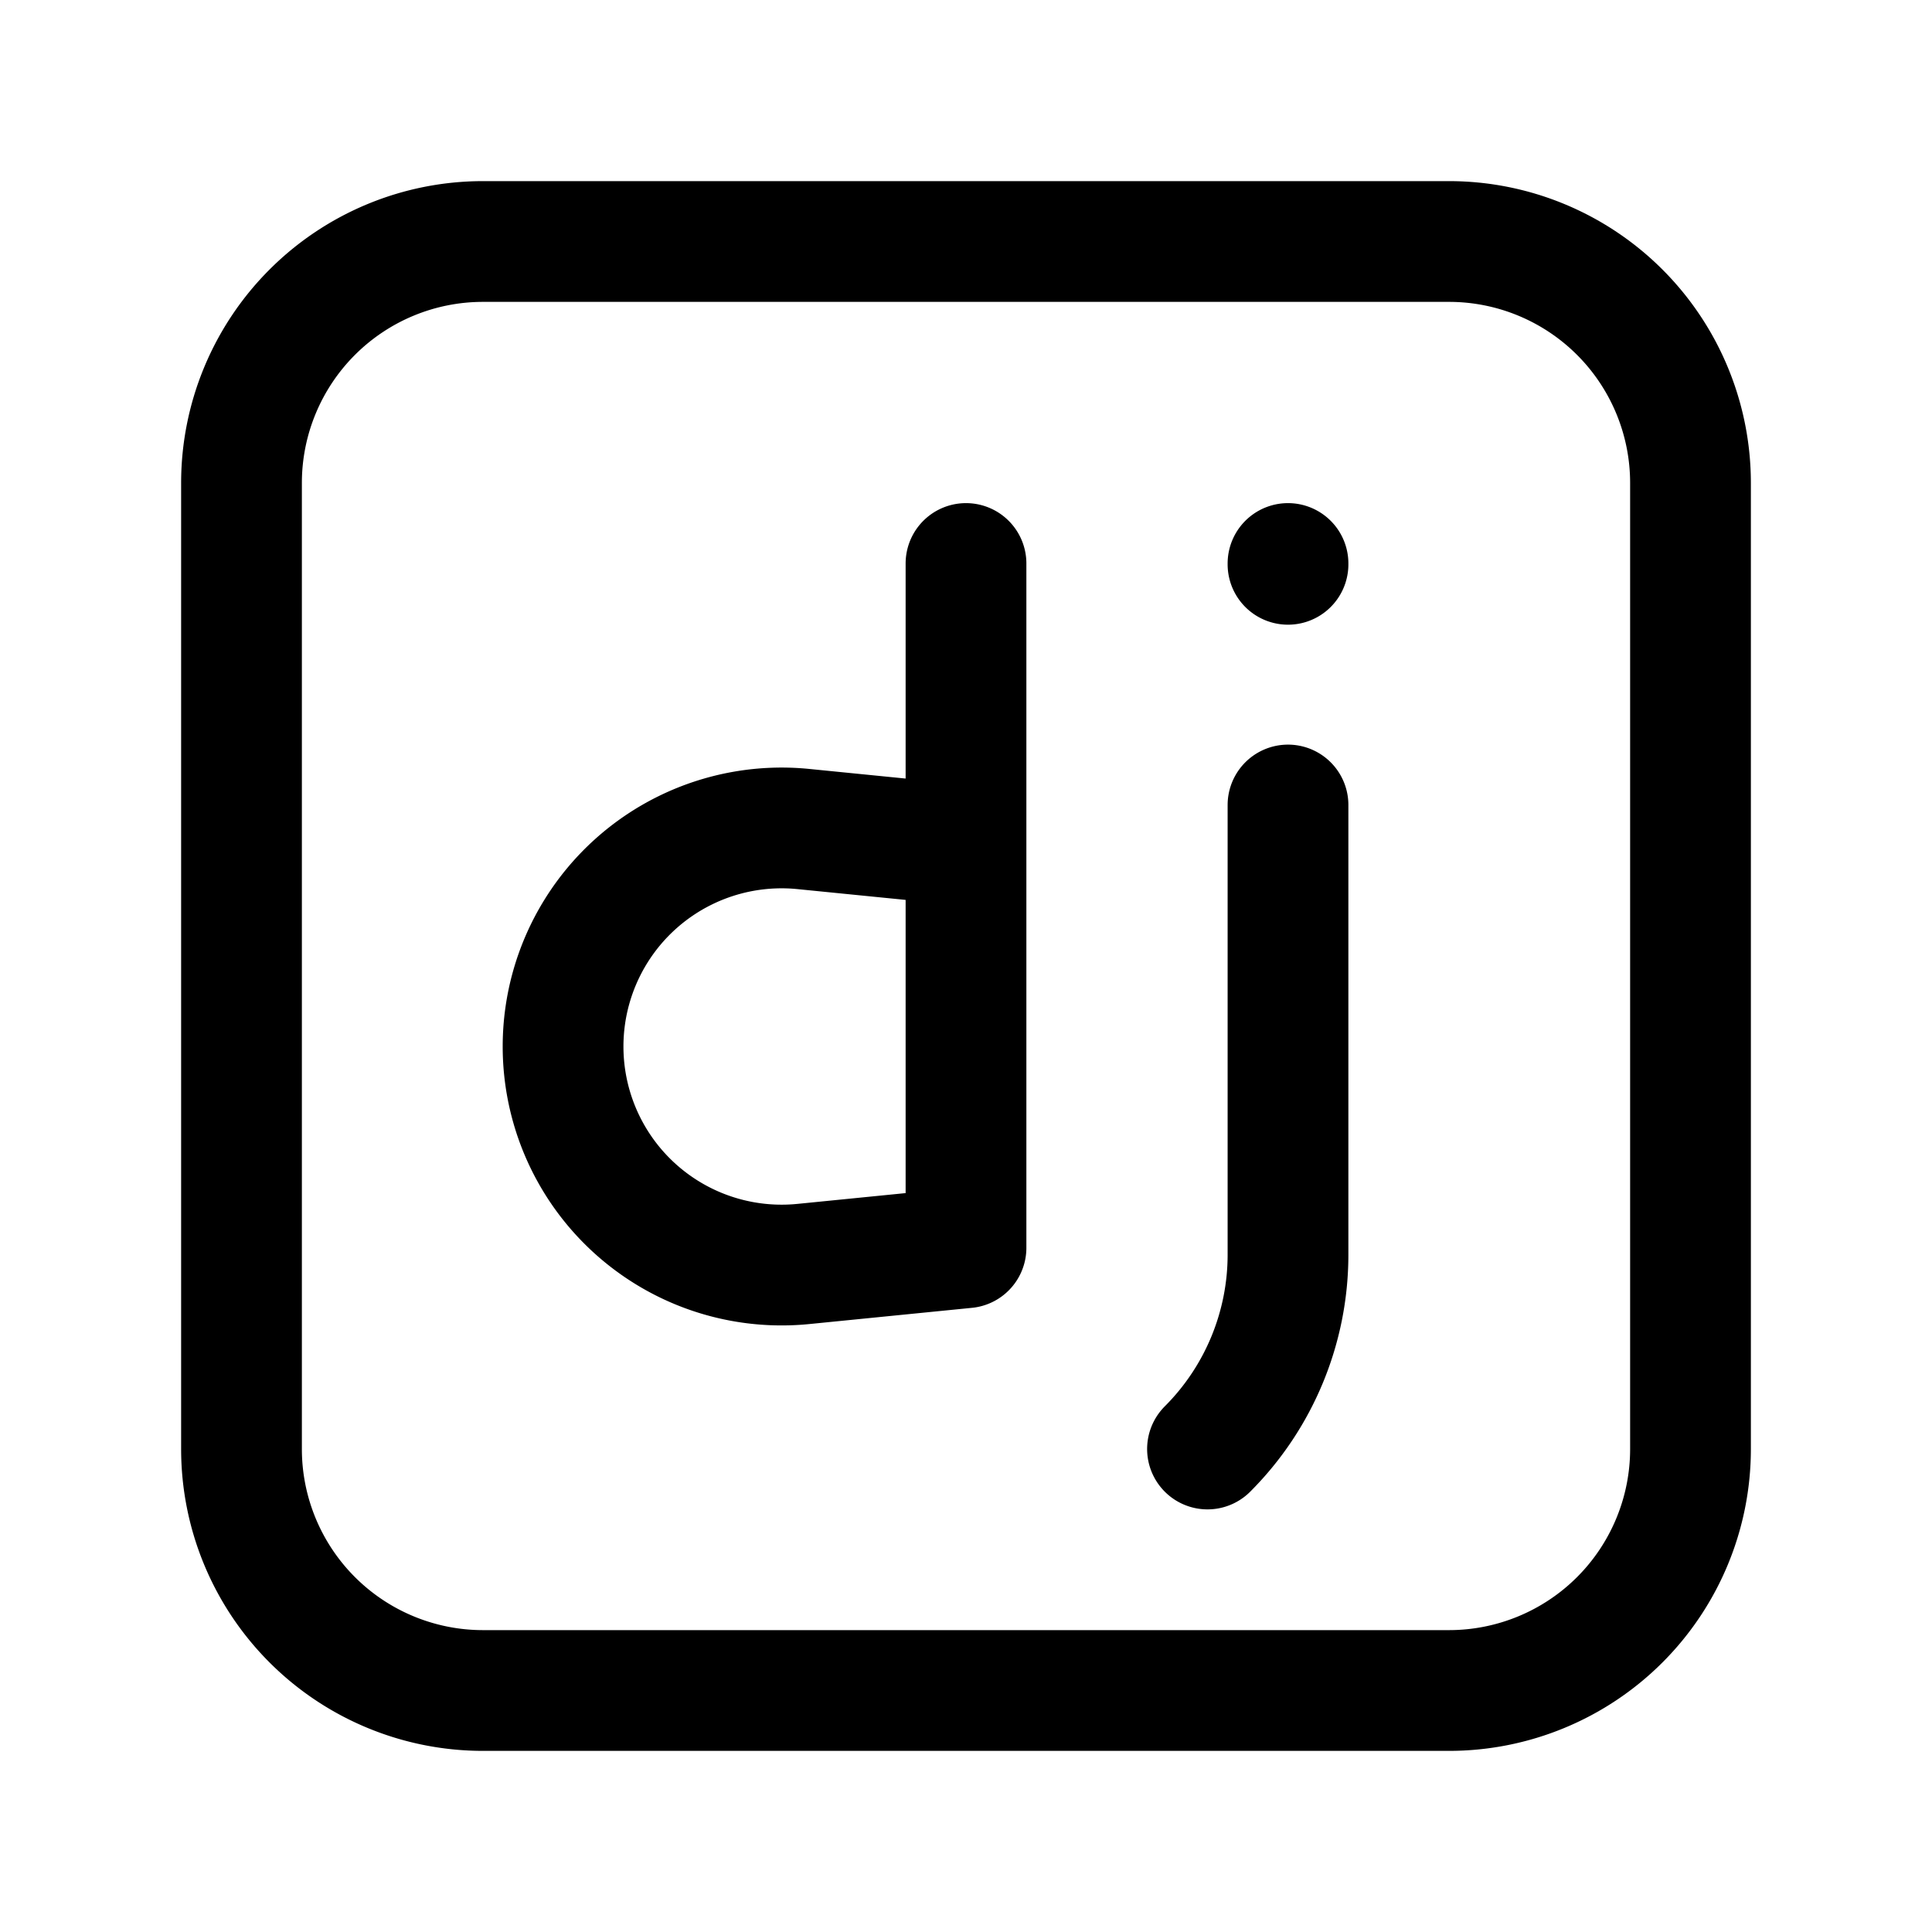 <svg xmlns="http://www.w3.org/2000/svg" fill="none" stroke-linecap="round" stroke-linejoin="round" viewBox="0 0 24 24" stroke-width="1.5" stroke="currentColor" aria-hidden="true" data-slot="icon" height="16px" width="16px">
  <path d="M3 6a3 3 0 0 1 3-3h12a3 3 0 0 1 3 3v12a3 3 0 0 1-3 3H6a3 3 0 0 1-3-3z"/>
  <path d="M12 7v8.5l-2.015.201a2.715 2.715 0 1 1 0-5.402L12 10.5M16 7v.01M16 10v5.586c0 .905-.36 1.774-1 2.414"/>
</svg>
